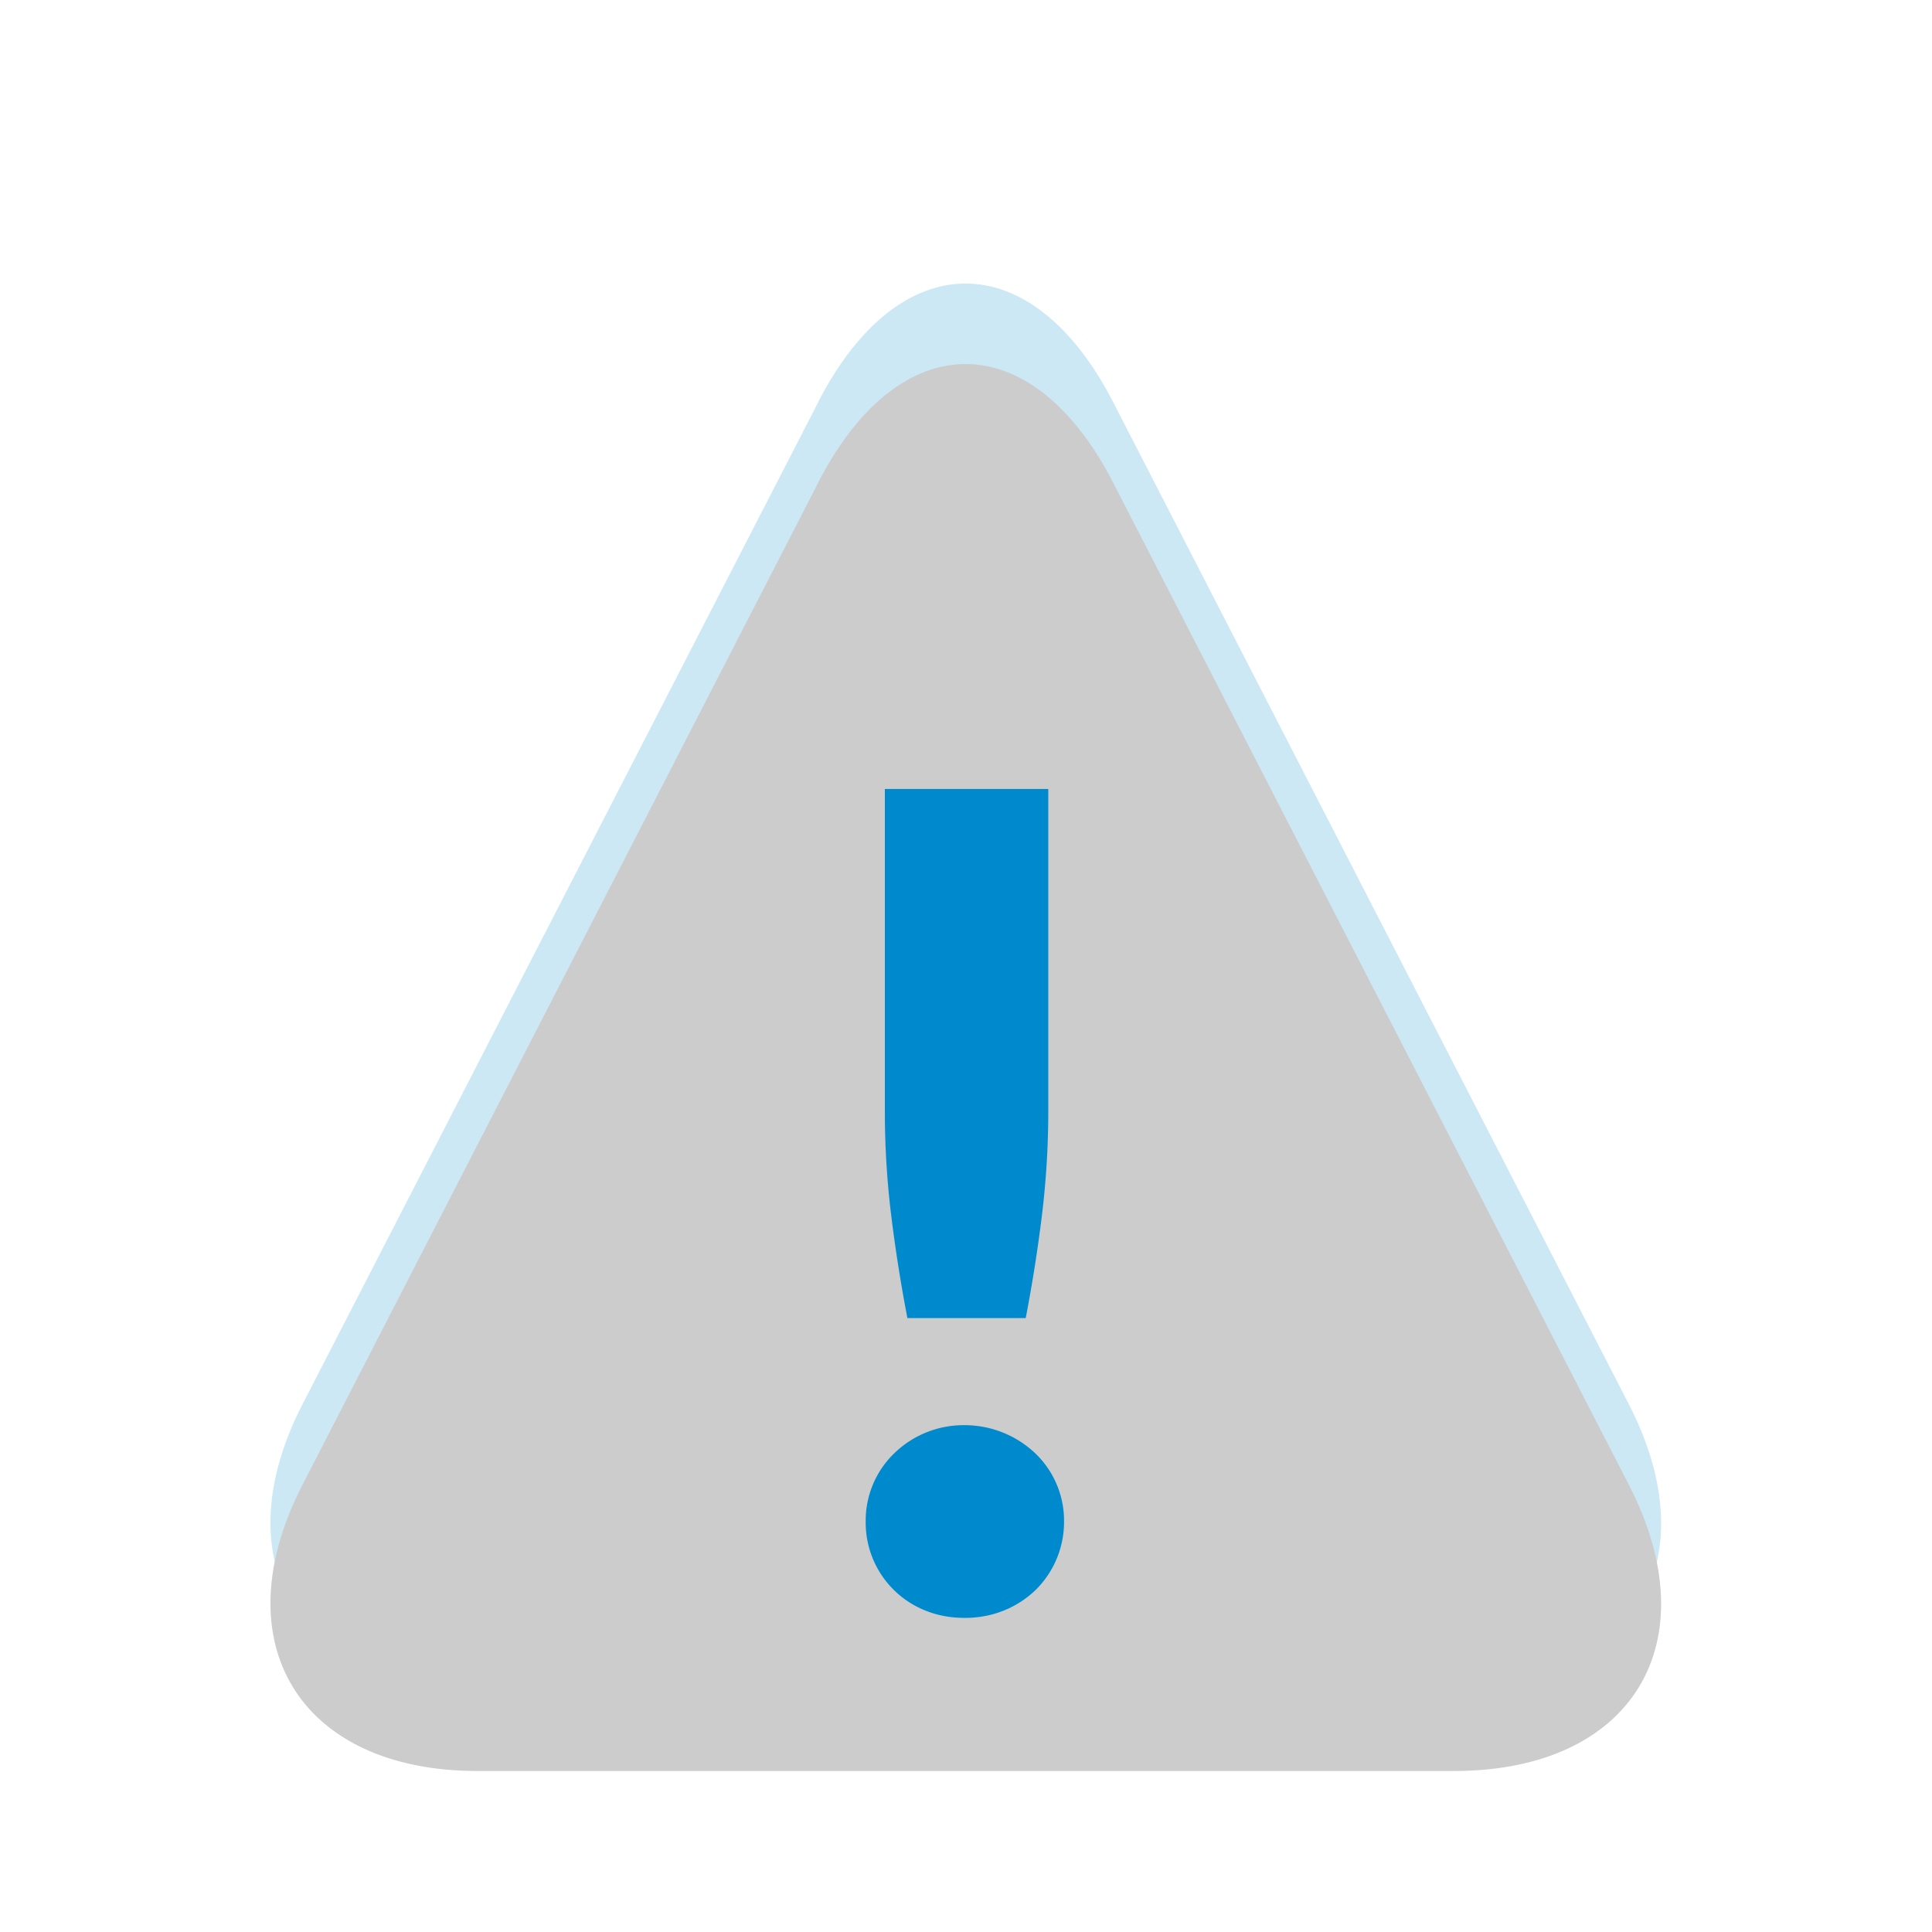<svg width="24" height="24" xmlns="http://www.w3.org/2000/svg" xmlns:xlink="http://www.w3.org/1999/xlink"><defs><path d="M10.166 4.99c1.01-1.962 2.654-1.952 3.659 0l6.41 12.456c1.01 1.963.043 3.554-2.173 3.554H5.93c-2.21 0-3.179-1.6-2.173-3.554l6.41-12.455z" id="a"/><filter x="-8.3%" y="-8.3%" width="116.7%" height="116.7%" filterUnits="objectBoundingBox" id="b"><feGaussianBlur stdDeviation="1" in="SourceAlpha" result="shadowBlurInner1"/><feOffset dy="1" in="shadowBlurInner1" result="shadowOffsetInner1"/><feComposite in="shadowOffsetInner1" in2="SourceAlpha" operator="arithmetic" k2="-1" k3="1" result="shadowInnerInner1"/><feColorMatrix values="0 0 0 0 0 0 0 0 0 0.541 0 0 0 0 0.808 0 0 0 0.4 0" in="shadowInnerInner1"/></filter></defs><g fill="none" fill-rule="evenodd"><g opacity=".2"><use fill="#008ACE" xlink:href="#a"/><use fill="#000" filter="url(#b)" xlink:href="#a"/></g><path d="M13.022 9.801v4.004c0 .43-.026.855-.077 1.277-.051.423-.119.853-.203 1.292h-1.47c-.084-.439-.152-.87-.203-1.291a10.578 10.578 0 0 1-.077-1.278V9.801h2.03zm-2.268 9.1a1.162 1.162 0 0 1 .354-.847 1.236 1.236 0 0 1 .878-.35 1.276 1.276 0 0 1 .875.35 1.159 1.159 0 0 1 .357.847 1.187 1.187 0 0 1-.357.854 1.229 1.229 0 0 1-.392.252c-.15.06-.31.091-.483.091-.177 0-.34-.03-.49-.091a1.175 1.175 0 0 1-.742-1.106z" fill="#008ACE"/></g></svg>